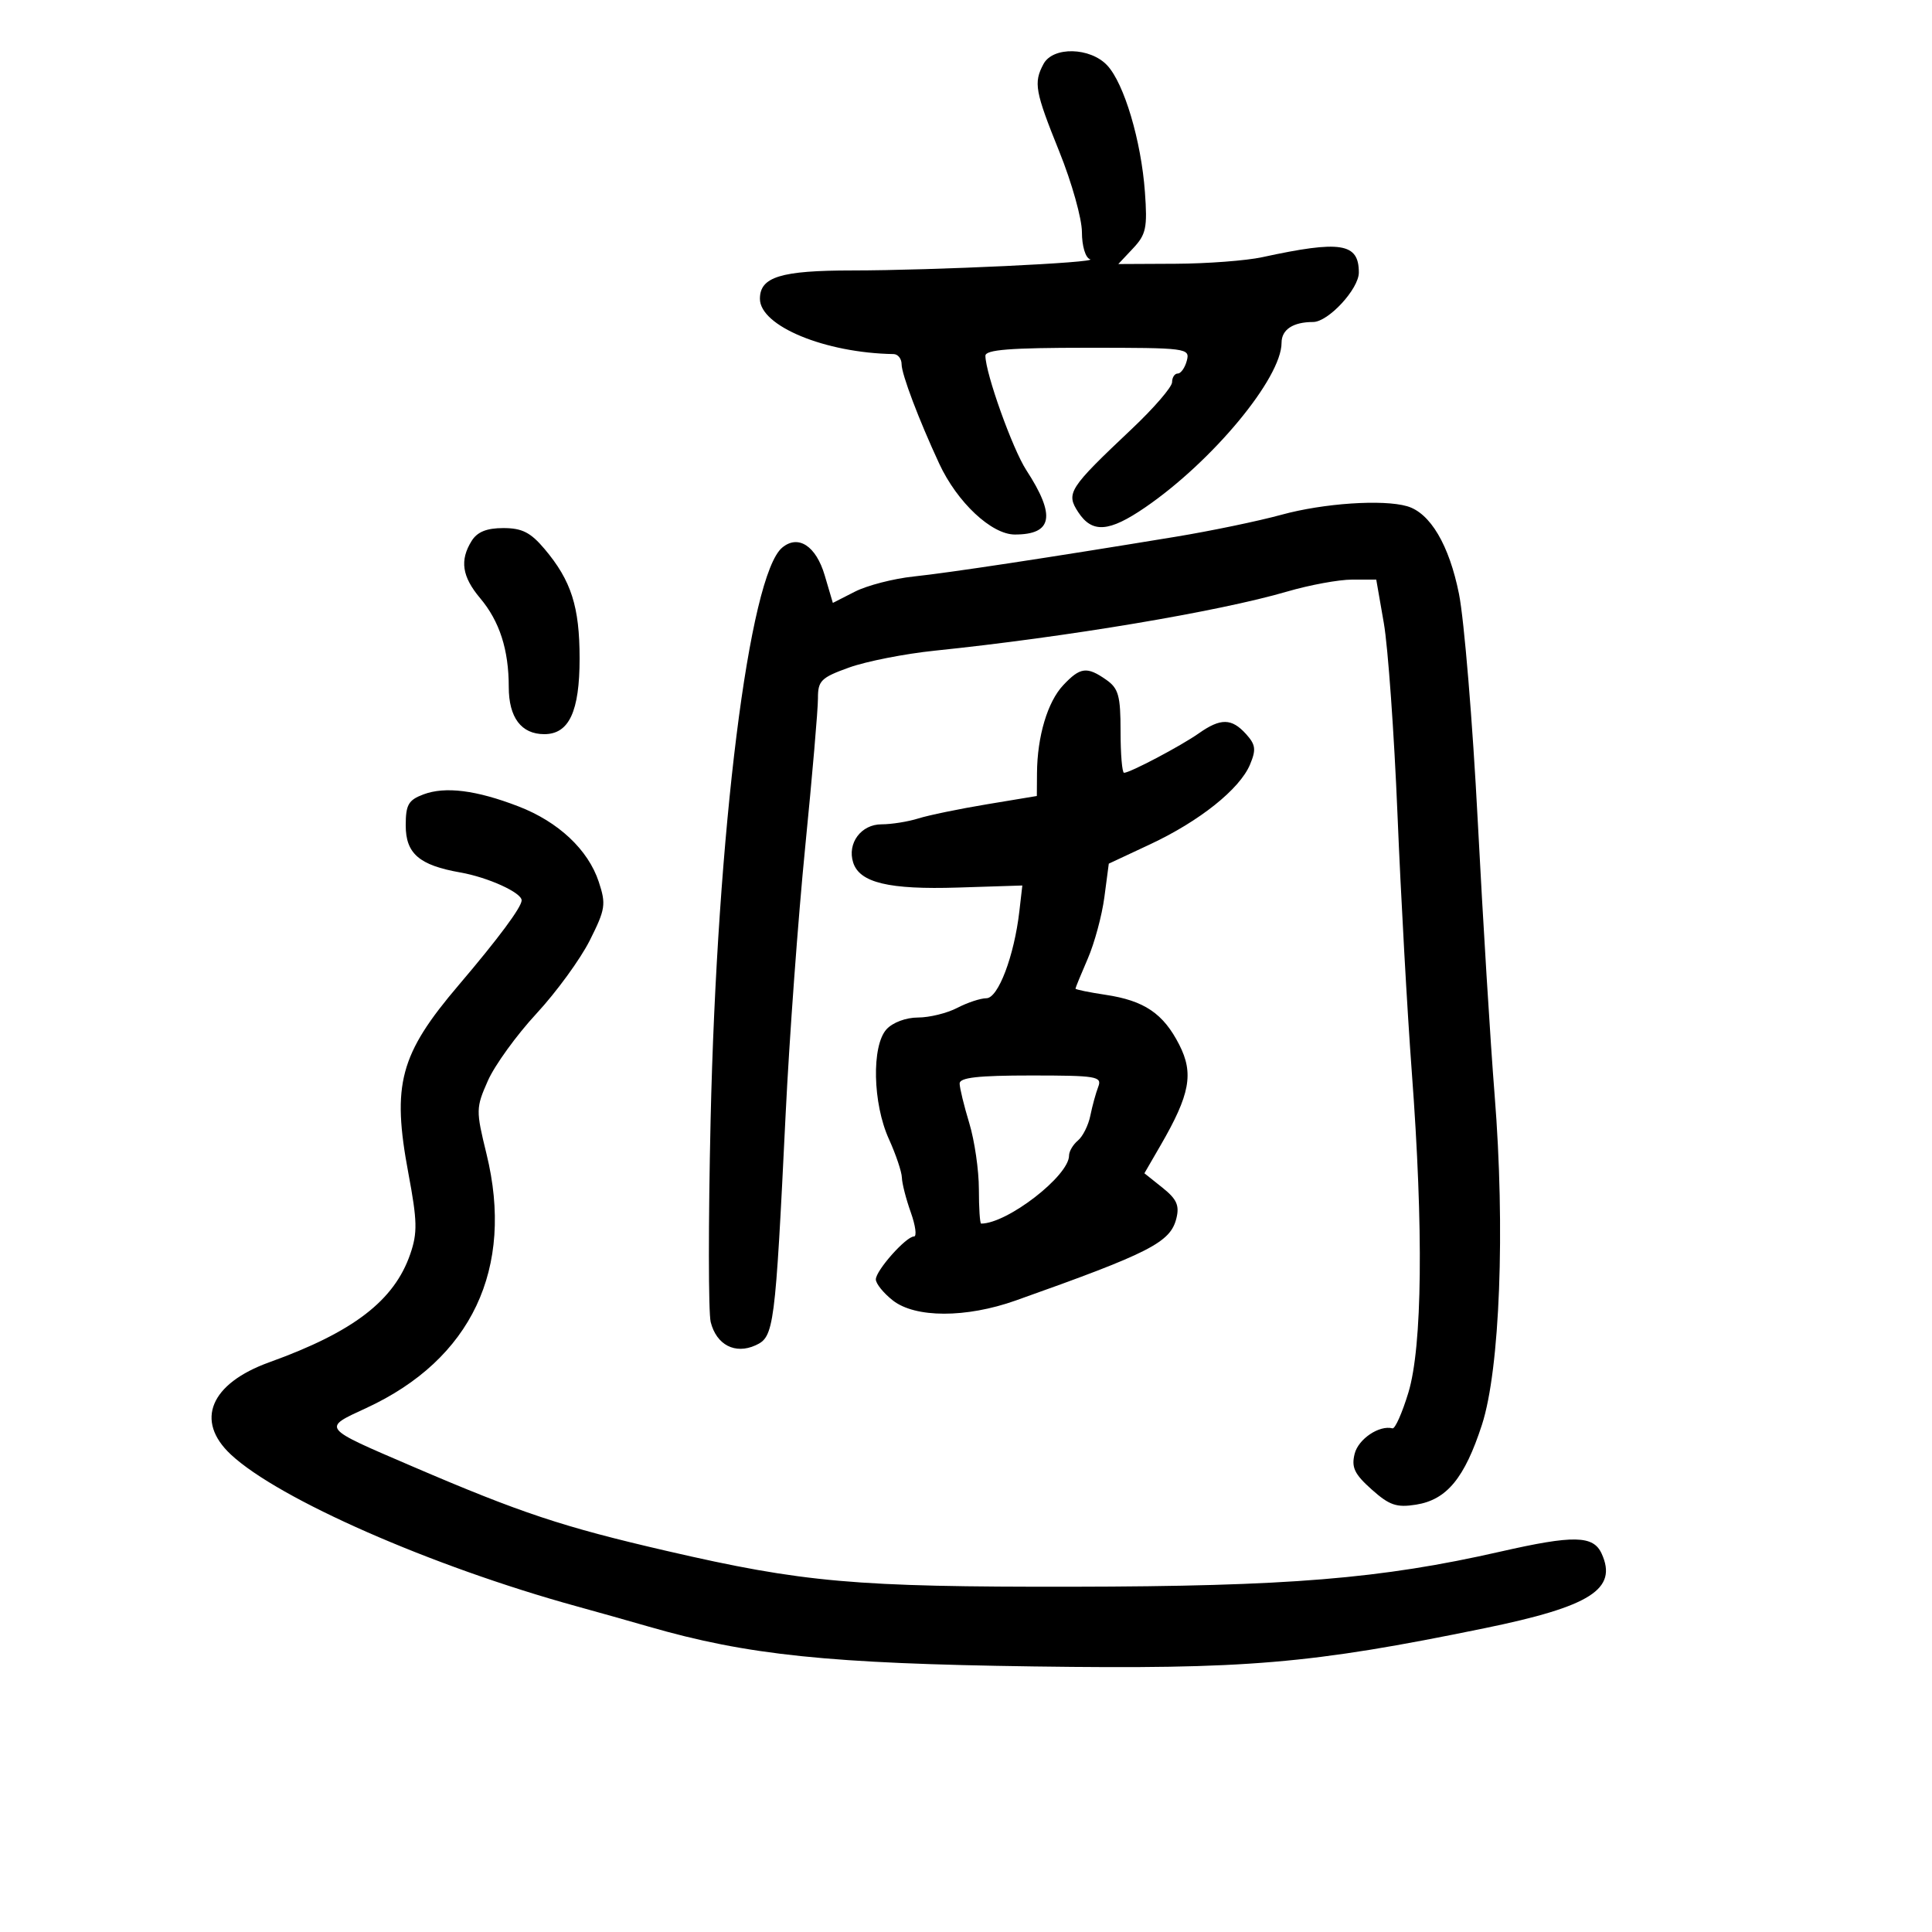 <svg xmlns="http://www.w3.org/2000/svg" width="300" height="300" viewBox="0 0 300 300" version="1.1">
	<path d="M 162.035 9.934 C 160.471 12.858, 160.706 14.158, 164.500 23.570 C 166.425 28.345, 168 33.957, 168 36.042 C 168 38.185, 168.543 40.014, 169.249 40.250 C 170.791 40.764, 144.832 41.991, 132.315 41.996 C 121.240 42.001, 118 42.996, 118 46.394 C 118 50.623, 128.115 54.809, 138.750 54.980 C 139.438 54.991, 140 55.704, 140 56.565 C 140 58.109, 142.678 65.182, 145.844 72 C 148.629 78, 153.965 83, 157.581 83 C 163.458 83, 163.977 80.091, 159.363 73 C 157.227 69.718, 153.041 58.018, 153.013 55.250 C 153.003 54.302, 156.841 54, 168.906 54 C 184.320 54, 184.797 54.062, 184.290 56 C 184.002 57.100, 183.369 58, 182.883 58 C 182.398 58, 182 58.607, 182 59.348 C 182 60.089, 179.188 63.352, 175.750 66.598 C 165.945 75.857, 165.487 76.569, 167.427 79.529 C 169.589 82.828, 172.202 82.643, 177.820 78.792 C 188.306 71.603, 199 58.695, 199 53.226 C 199 51.176, 200.785 50, 203.895 50 C 206.254 50, 211 44.869, 211 42.318 C 211 37.728, 208.206 37.285, 196 39.936 C 193.525 40.473, 187.484 40.932, 182.576 40.956 L 173.651 41 175.946 38.558 C 177.967 36.407, 178.186 35.363, 177.782 29.808 C 177.205 21.866, 174.561 12.980, 171.938 10.163 C 169.295 7.327, 163.502 7.193, 162.035 9.934 M 199 79.927 C 195.425 80.909, 188 82.452, 182.500 83.356 C 162.614 86.627, 147.388 88.936, 141.843 89.522 C 138.732 89.851, 134.642 90.908, 132.755 91.870 L 129.324 93.619 128.062 89.345 C 126.711 84.769, 123.953 82.964, 121.466 85.028 C 116.325 89.295, 111.355 129.058, 110.339 174.070 C 109.983 189.784, 109.992 203.834, 110.358 205.291 C 111.249 208.841, 114.152 210.344, 117.324 208.898 C 120.202 207.587, 120.368 206.312, 121.994 173 C 122.572 161.175, 123.939 142.500, 125.033 131.500 C 126.126 120.500, 127.017 110.126, 127.011 108.448 C 127.001 105.701, 127.485 105.221, 131.848 103.652 C 134.515 102.693, 140.501 101.516, 145.150 101.036 C 165.637 98.922, 189.245 94.962, 199.855 91.859 C 203.351 90.836, 207.897 90, 209.958 90 L 213.704 90 214.879 96.750 C 215.526 100.463, 216.481 113.850, 217.003 126.500 C 217.524 139.150, 218.524 157.150, 219.225 166.500 C 221.054 190.886, 220.859 209.111, 218.693 216.242 C 217.734 219.399, 216.623 221.898, 216.225 221.793 C 214.178 221.258, 210.928 223.440, 210.351 225.737 C 209.820 227.855, 210.312 228.889, 212.986 231.279 C 215.747 233.745, 216.855 234.125, 219.887 233.642 C 224.651 232.884, 227.426 229.519, 230.116 221.236 C 232.907 212.641, 233.745 190.786, 232.082 170 C 231.443 162.025, 230.266 142.900, 229.466 127.500 C 228.666 112.100, 227.353 96.219, 226.548 92.209 C 225.025 84.622, 222.081 79.646, 218.500 78.607 C 214.738 77.516, 205.504 78.141, 199 79.927 M 73.241 83.986 C 71.360 86.997, 71.736 89.533, 74.560 92.889 C 77.577 96.475, 79 100.891, 79 106.672 C 79 111.419, 80.943 114, 84.515 114 C 88.362 114, 90 110.490, 90 102.245 C 90 94.206, 88.707 90.165, 84.563 85.250 C 82.388 82.671, 81.064 82, 78.152 82 C 75.572 82, 74.112 82.591, 73.241 83.986 M 165.091 106.403 C 162.660 108.990, 161.062 114.354, 161.024 120.051 L 161 123.602 153.250 124.889 C 148.988 125.596, 144.195 126.586, 142.601 127.088 C 141.006 127.589, 138.435 128, 136.886 128 C 133.713 128, 131.529 130.939, 132.478 133.930 C 133.475 137.072, 138.033 138.161, 148.748 137.819 L 158.747 137.500 158.286 141.500 C 157.487 148.434, 155 154.999, 153.170 155.006 C 152.251 155.010, 150.211 155.685, 148.636 156.506 C 147.060 157.328, 144.318 158, 142.541 158 C 140.681 158, 138.608 158.776, 137.655 159.829 C 135.322 162.406, 135.515 171.334, 138.022 176.859 C 139.110 179.257, 140.020 181.957, 140.044 182.859 C 140.068 183.762, 140.690 186.188, 141.426 188.250 C 142.162 190.313, 142.386 192, 141.923 192 C 140.689 192, 136 197.279, 136 198.667 C 136 199.320, 137.186 200.788, 138.635 201.927 C 142.121 204.670, 150.018 204.677, 157.712 201.945 C 178.572 194.540, 181.729 192.928, 182.664 189.204 C 183.171 187.181, 182.725 186.192, 180.502 184.420 L 177.701 182.186 180.216 177.843 C 184.789 169.944, 185.393 166.690, 183.113 162.221 C 180.640 157.373, 177.689 155.376, 171.667 154.473 C 169.100 154.088, 167 153.656, 167 153.514 C 167 153.371, 167.856 151.285, 168.901 148.877 C 169.947 146.470, 171.111 142.162, 171.488 139.304 L 172.173 134.108 178.597 131.101 C 186.271 127.510, 192.501 122.536, 194.100 118.724 C 195.077 116.394, 194.978 115.633, 193.477 113.974 C 191.247 111.511, 189.538 111.486, 186.154 113.869 C 183.375 115.827, 175.469 120, 174.540 120 C 174.243 120, 174 117.101, 174 113.557 C 174 108.032, 173.683 106.891, 171.777 105.557 C 168.776 103.454, 167.738 103.586, 165.091 106.403 M 65.750 123.355 C 63.416 124.230, 63 124.959, 63 128.170 C 63 132.542, 65.099 134.353, 71.465 135.473 C 75.782 136.233, 81 138.603, 81 139.804 C 81 140.860, 77.397 145.712, 71.247 152.939 C 62.065 163.727, 60.823 168.367, 63.415 182.198 C 64.801 189.595, 64.844 191.425, 63.705 194.730 C 61.212 201.965, 54.880 206.827, 41.822 211.531 C 32.649 214.836, 30.238 220.617, 35.846 225.856 C 43.272 232.793, 67.018 243.220, 89.500 249.415 C 92.800 250.324, 97.851 251.747, 100.724 252.577 C 116.091 257.016, 128.723 258.323, 160.500 258.764 C 193.564 259.222, 203.440 258.386, 230.500 252.833 C 246.999 249.448, 251.217 246.765, 248.704 241.250 C 247.409 238.406, 244.370 238.345, 233 240.931 C 214.407 245.160, 200.092 246.334, 166.500 246.386 C 132.731 246.438, 124.769 245.735, 103.500 240.821 C 87.356 237.091, 80.873 234.935, 64 227.688 C 49.825 221.600, 49.995 221.815, 56.866 218.643 C 73.215 211.095, 79.902 196.964, 75.543 179.176 C 73.887 172.418, 73.894 172.027, 75.758 167.814 C 76.820 165.414, 80.216 160.720, 83.307 157.382 C 86.397 154.045, 90.120 148.935, 91.580 146.028 C 94.012 141.186, 94.129 140.422, 92.977 136.931 C 91.332 131.947, 86.709 127.605, 80.500 125.214 C 73.948 122.690, 69.139 122.084, 65.750 123.355 M 149.011 168.250 C 149.017 168.938, 149.692 171.709, 150.511 174.409 C 151.330 177.109, 152 181.721, 152 184.659 C 152 187.597, 152.158 190, 152.351 190 C 156.416 190, 166 182.585, 166 179.441 C 166 178.783, 166.621 177.730, 167.379 177.100 C 168.138 176.470, 169.007 174.728, 169.309 173.228 C 169.612 171.727, 170.165 169.713, 170.537 168.750 C 171.157 167.148, 170.276 167, 160.107 167 C 151.882 167, 149.003 167.324, 149.011 168.250" stroke="none" fill="black" fill-rule="evenodd"/>
</svg>